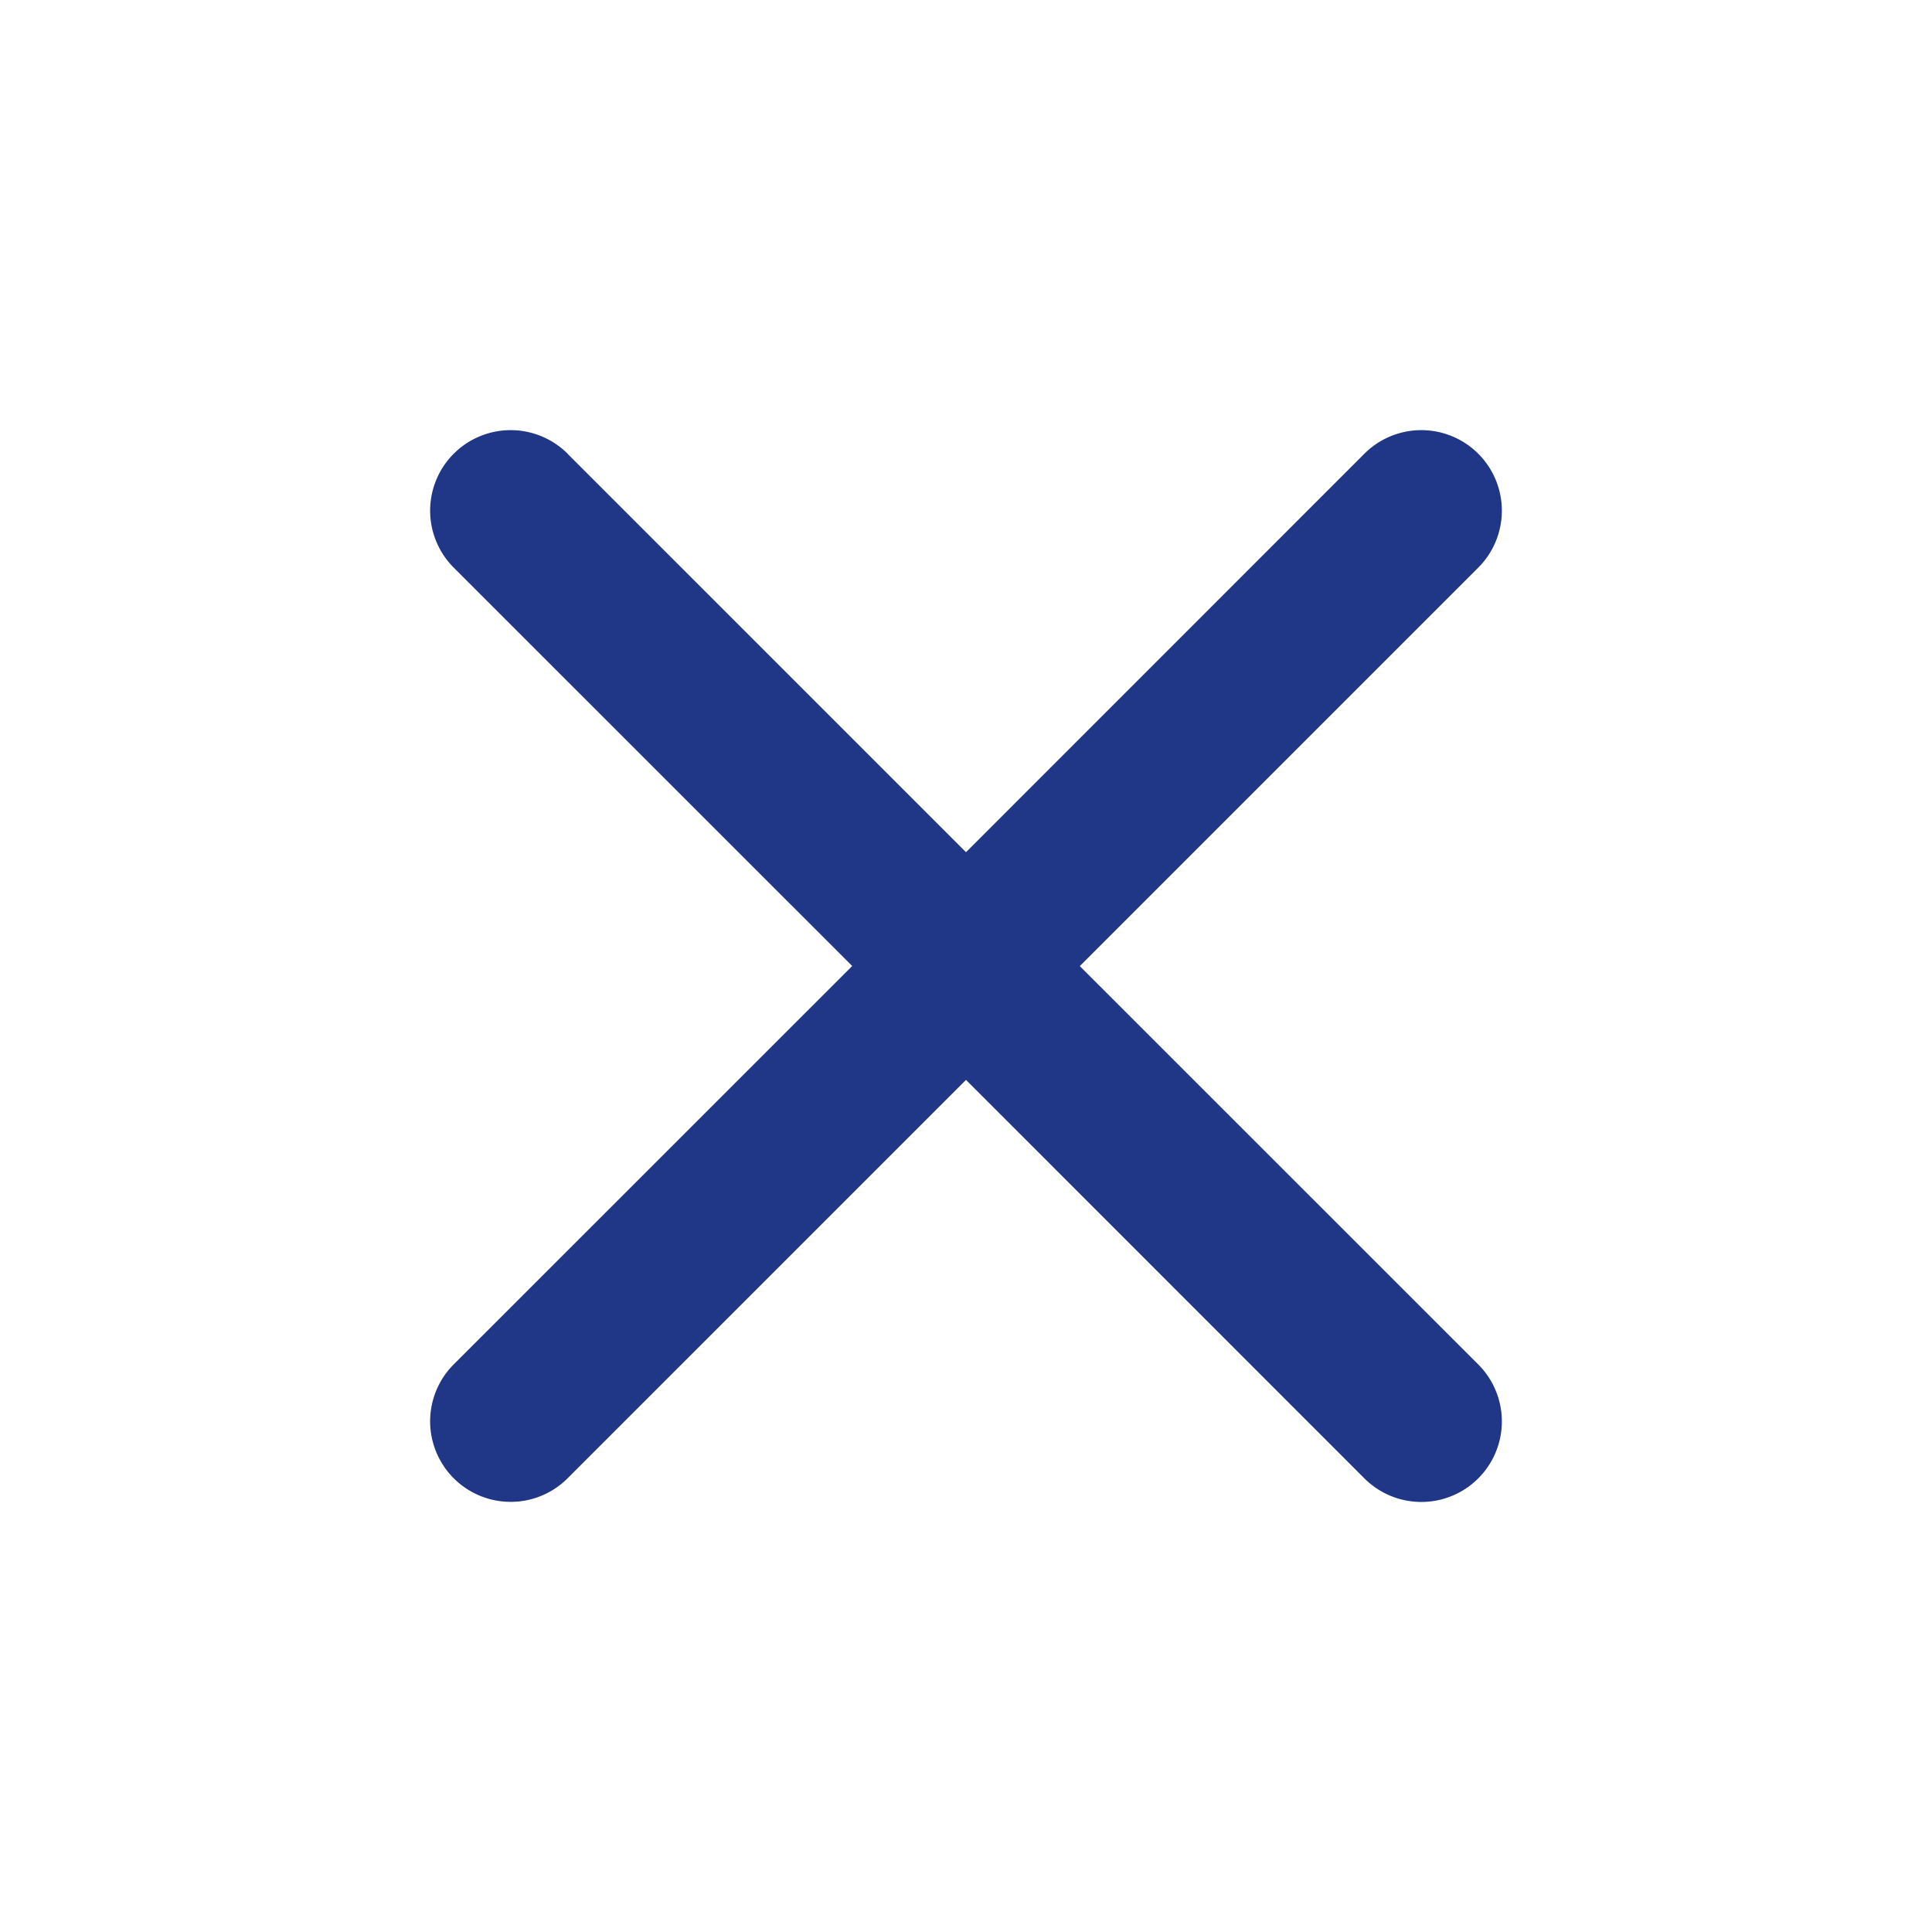 <svg width="20" height="20" fill="none" xmlns="http://www.w3.org/2000/svg"><path d="M5.876 4.697a.833.833 0 00-1.179 1.179L8.822 10l-4.125 4.124a.833.833 0 001.179 1.179L10 11.179l4.124 4.125a.833.833 0 001.179-1.179l-4.125-4.124 4.125-4.125a.833.833 0 00-1.179-1.179L10 8.822 5.875 4.697z" fill="#203686"/></svg>